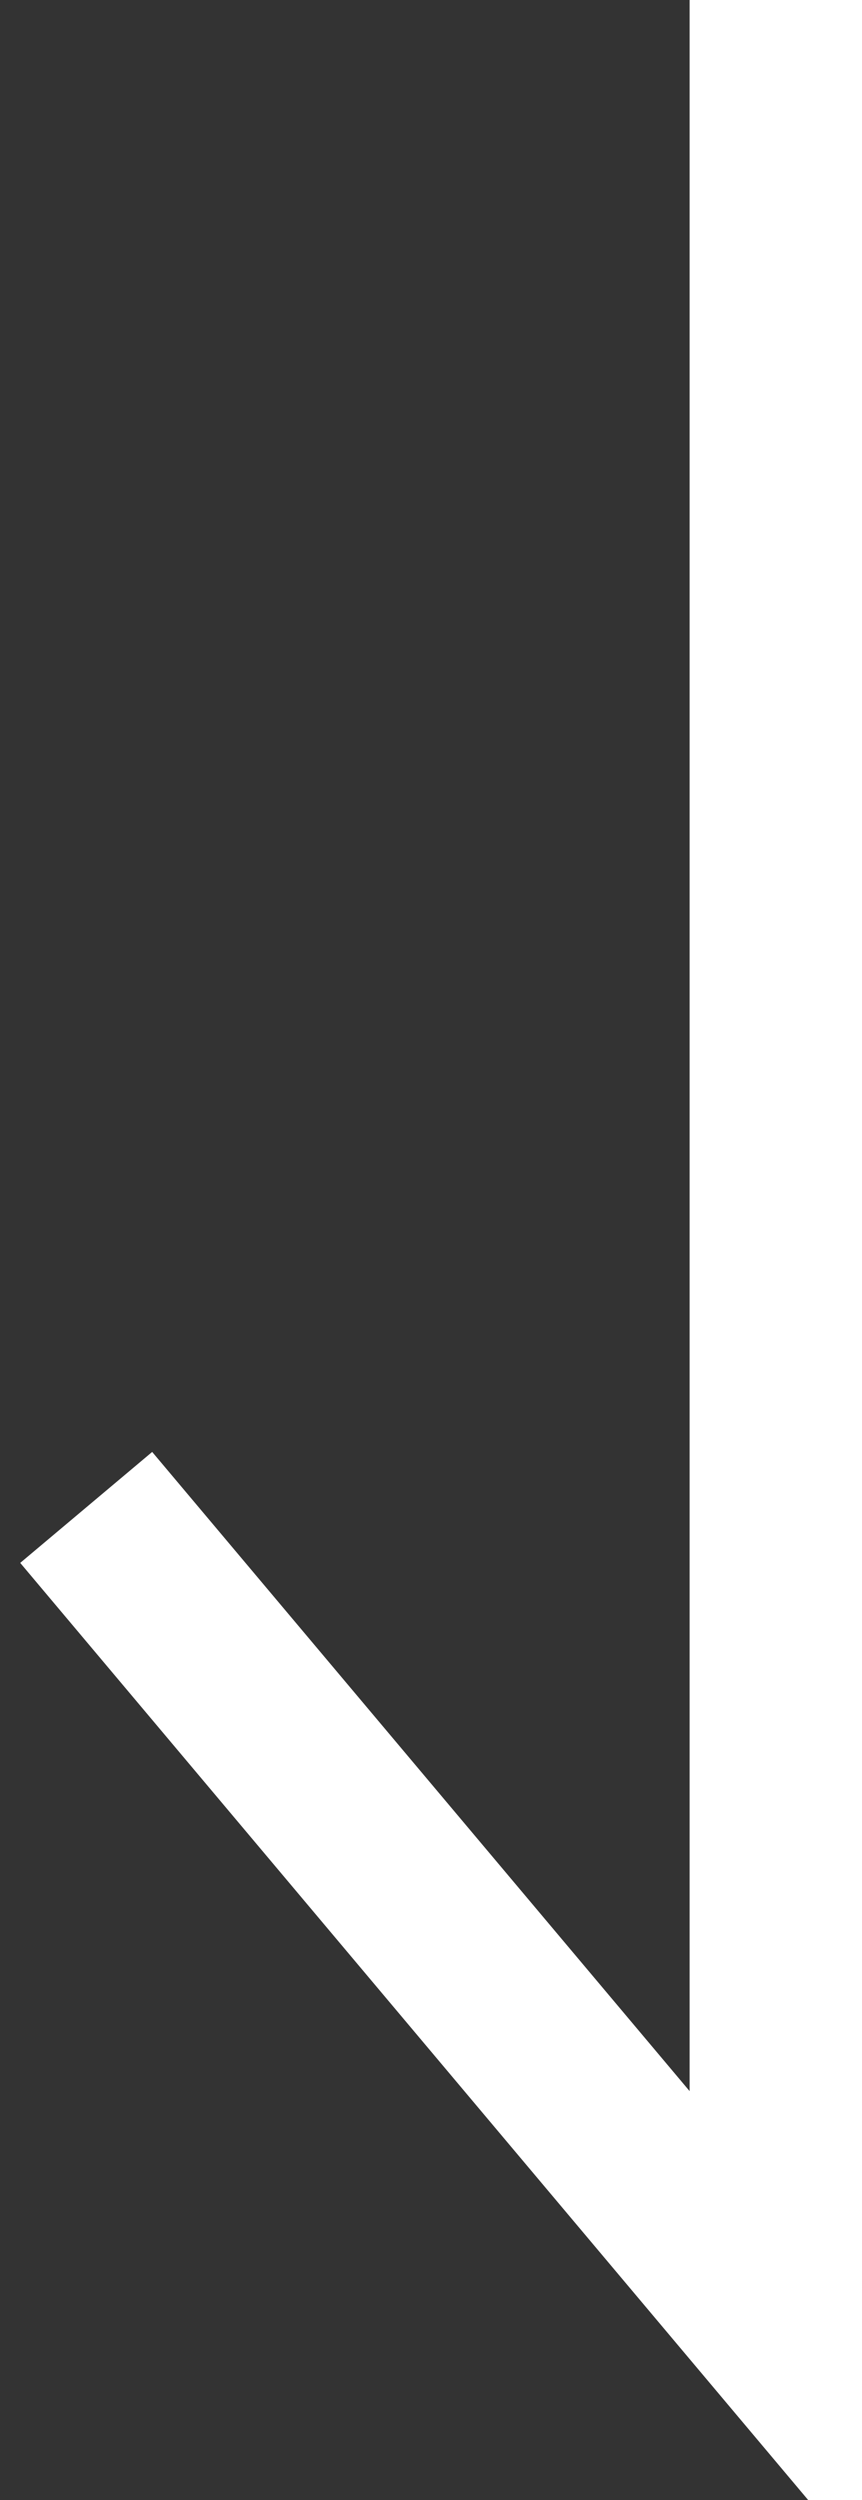 <svg width='10' height='29' viewBox='0 0 10 29' fill='none' xmlns='http://www.w3.org/2000/svg'><rect x="0" y="0" width="10" height="29" fill="#333333" stroke="none"/><path d='M9 0V27L1 17.486' stroke='white' stroke-width='2' /></svg>

